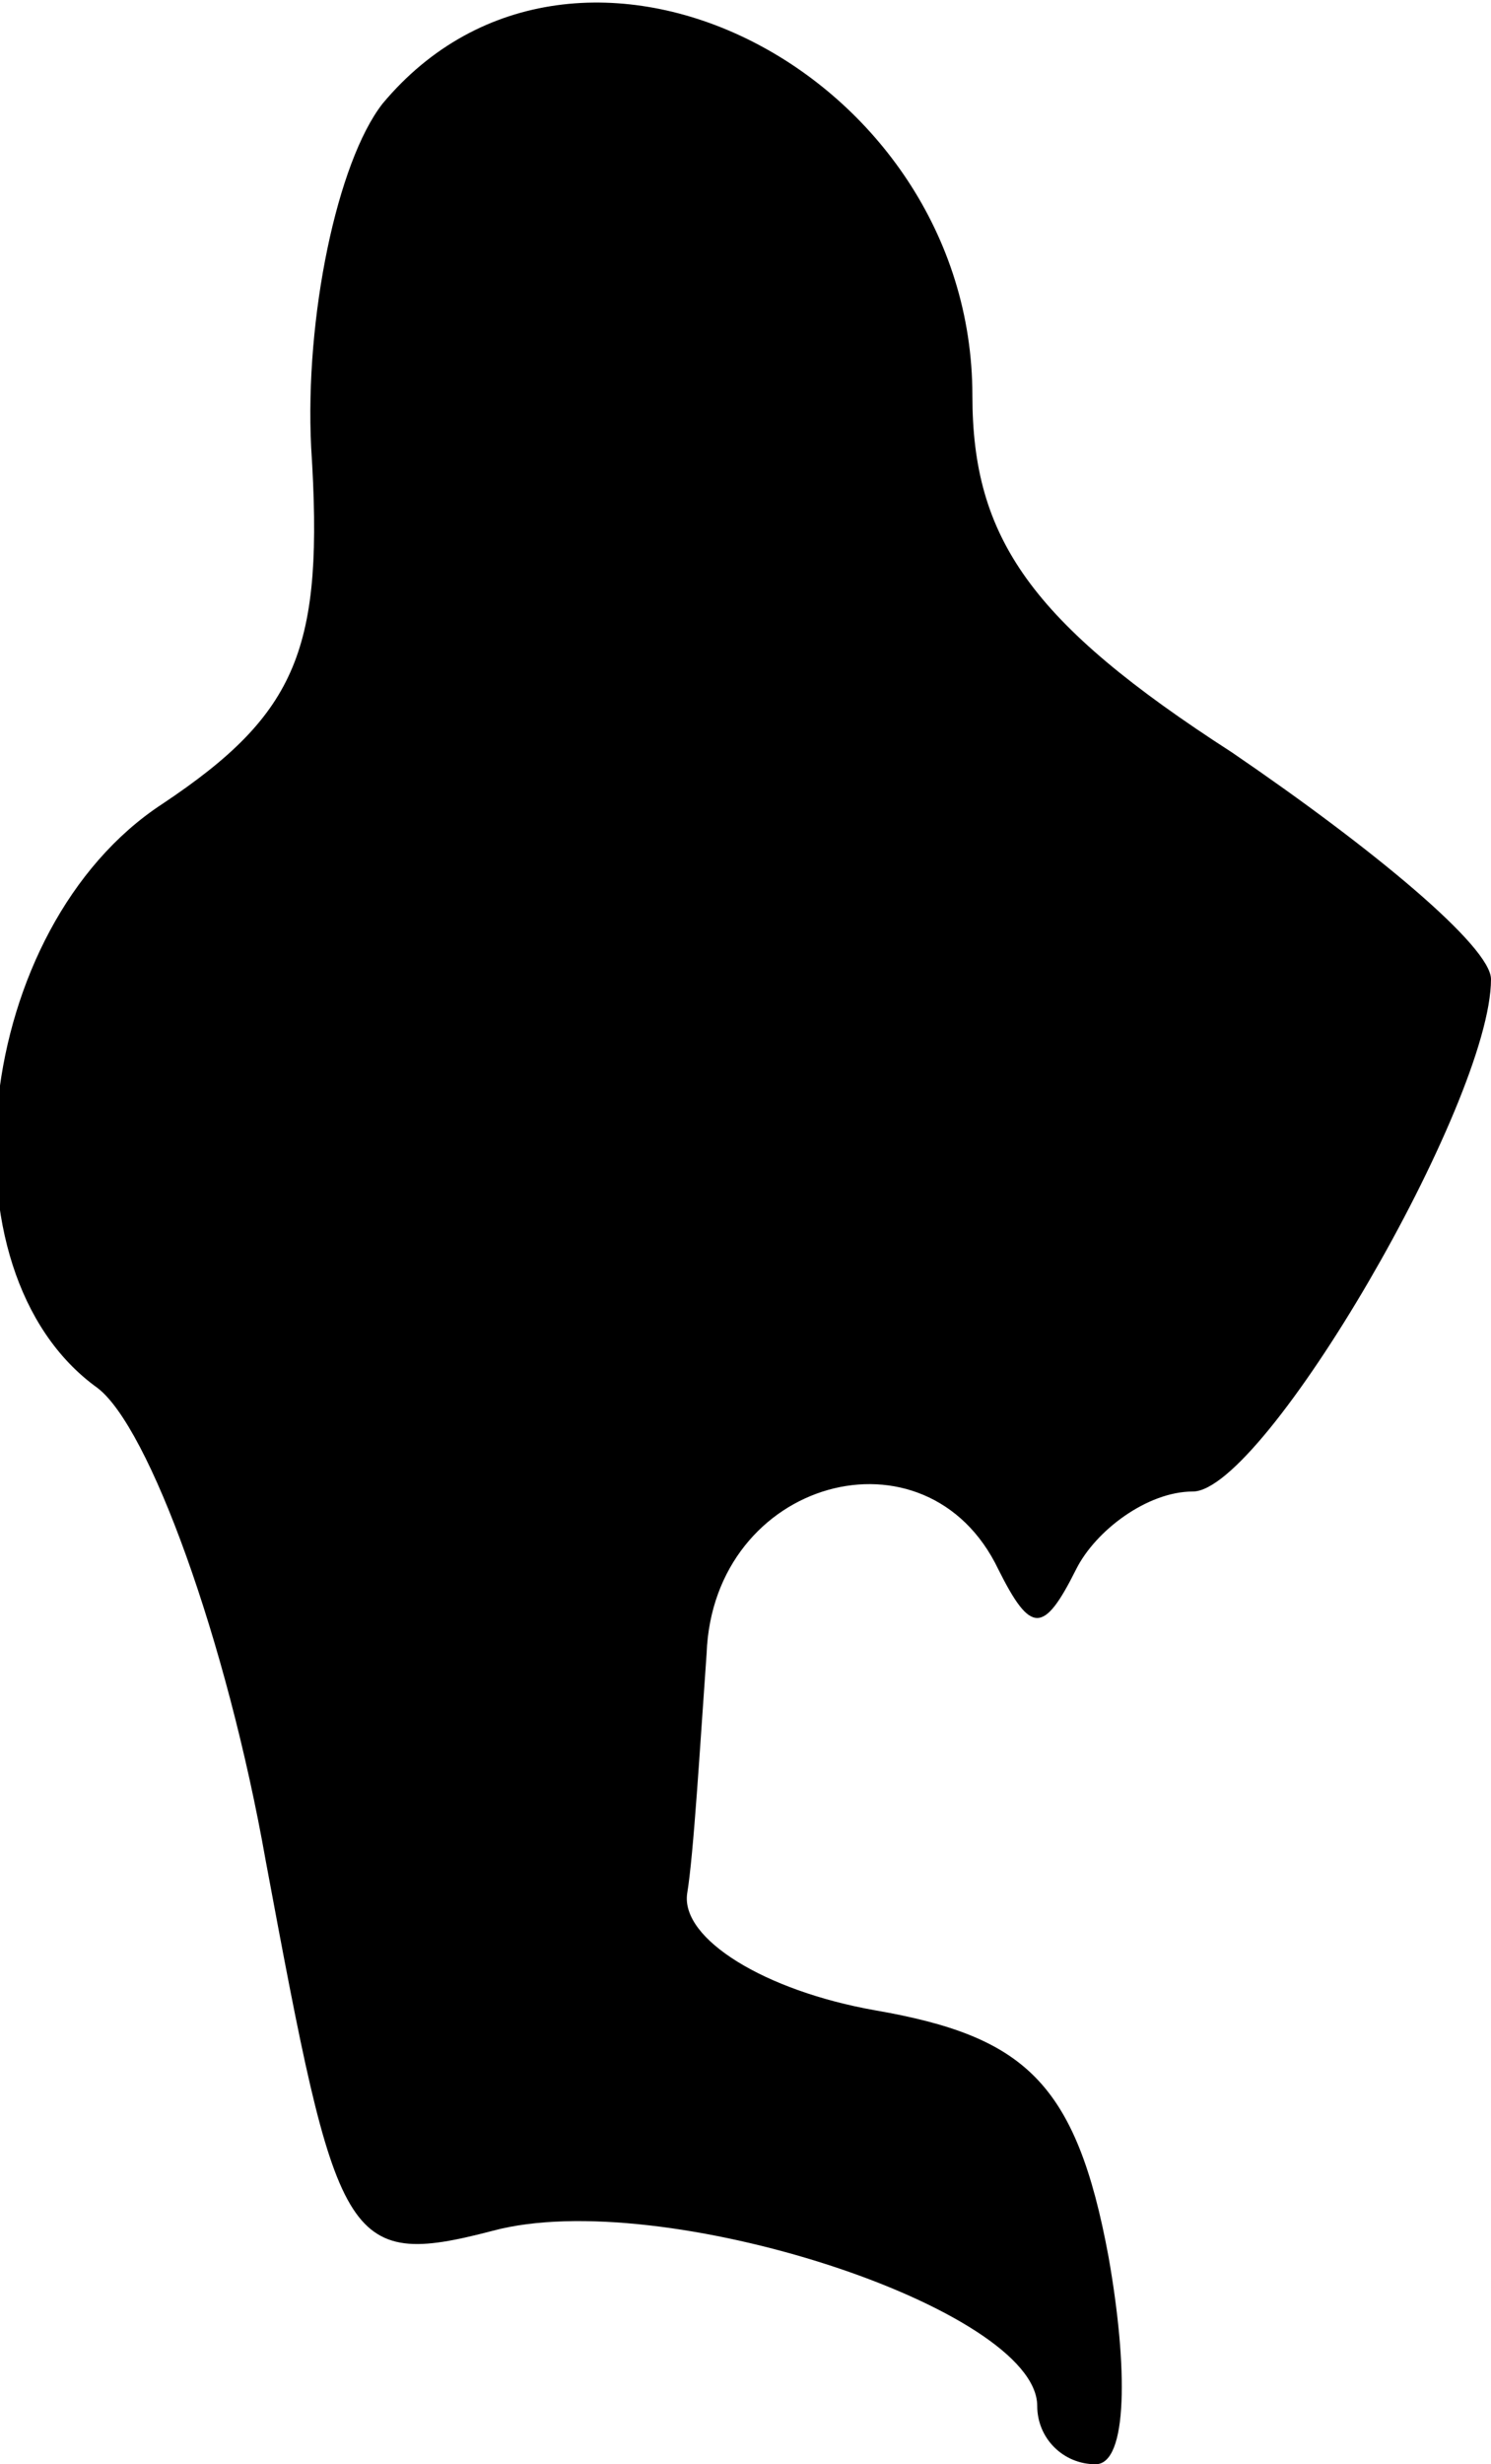 <?xml version="1.0" standalone="no"?>
<!DOCTYPE svg PUBLIC "-//W3C//DTD SVG 20010904//EN"
 "http://www.w3.org/TR/2001/REC-SVG-20010904/DTD/svg10.dtd">
<svg version="1.0" xmlns="http://www.w3.org/2000/svg"
 width="23pt" height="38pt" viewBox="0 0 23 38"
 preserveAspectRatio="xMidYMid meet">
<g transform="translate(0,38) scale(0.1,-0.1)"
fill="#000000" stroke="none">
<path fill="#000000" stroke="none" d="M59 364 c-7 -9 -12 -33 -11 -53 2 -31
-2 -41 -23 -55 -29 -19 -35 -72 -10 -90 8 -6 20 -39 26 -73 11 -59 12 -63 35
-57 26 7 84 -12 84 -27 0 -5 4 -9 9 -9 5 0 5 15 2 32 -5 27 -13 34 -36 38 -17
3 -30 11 -29 18 1 6 2 23 3 37 1 27 34 36 45 13 5 -10 7 -10 12 0 3 6 11 12
18 12 11 0 46 60 46 79 0 5 -18 20 -40 35 -31 20 -40 33 -40 55 0 50 -61 81
-91 45z"/>
</g>
</svg>
